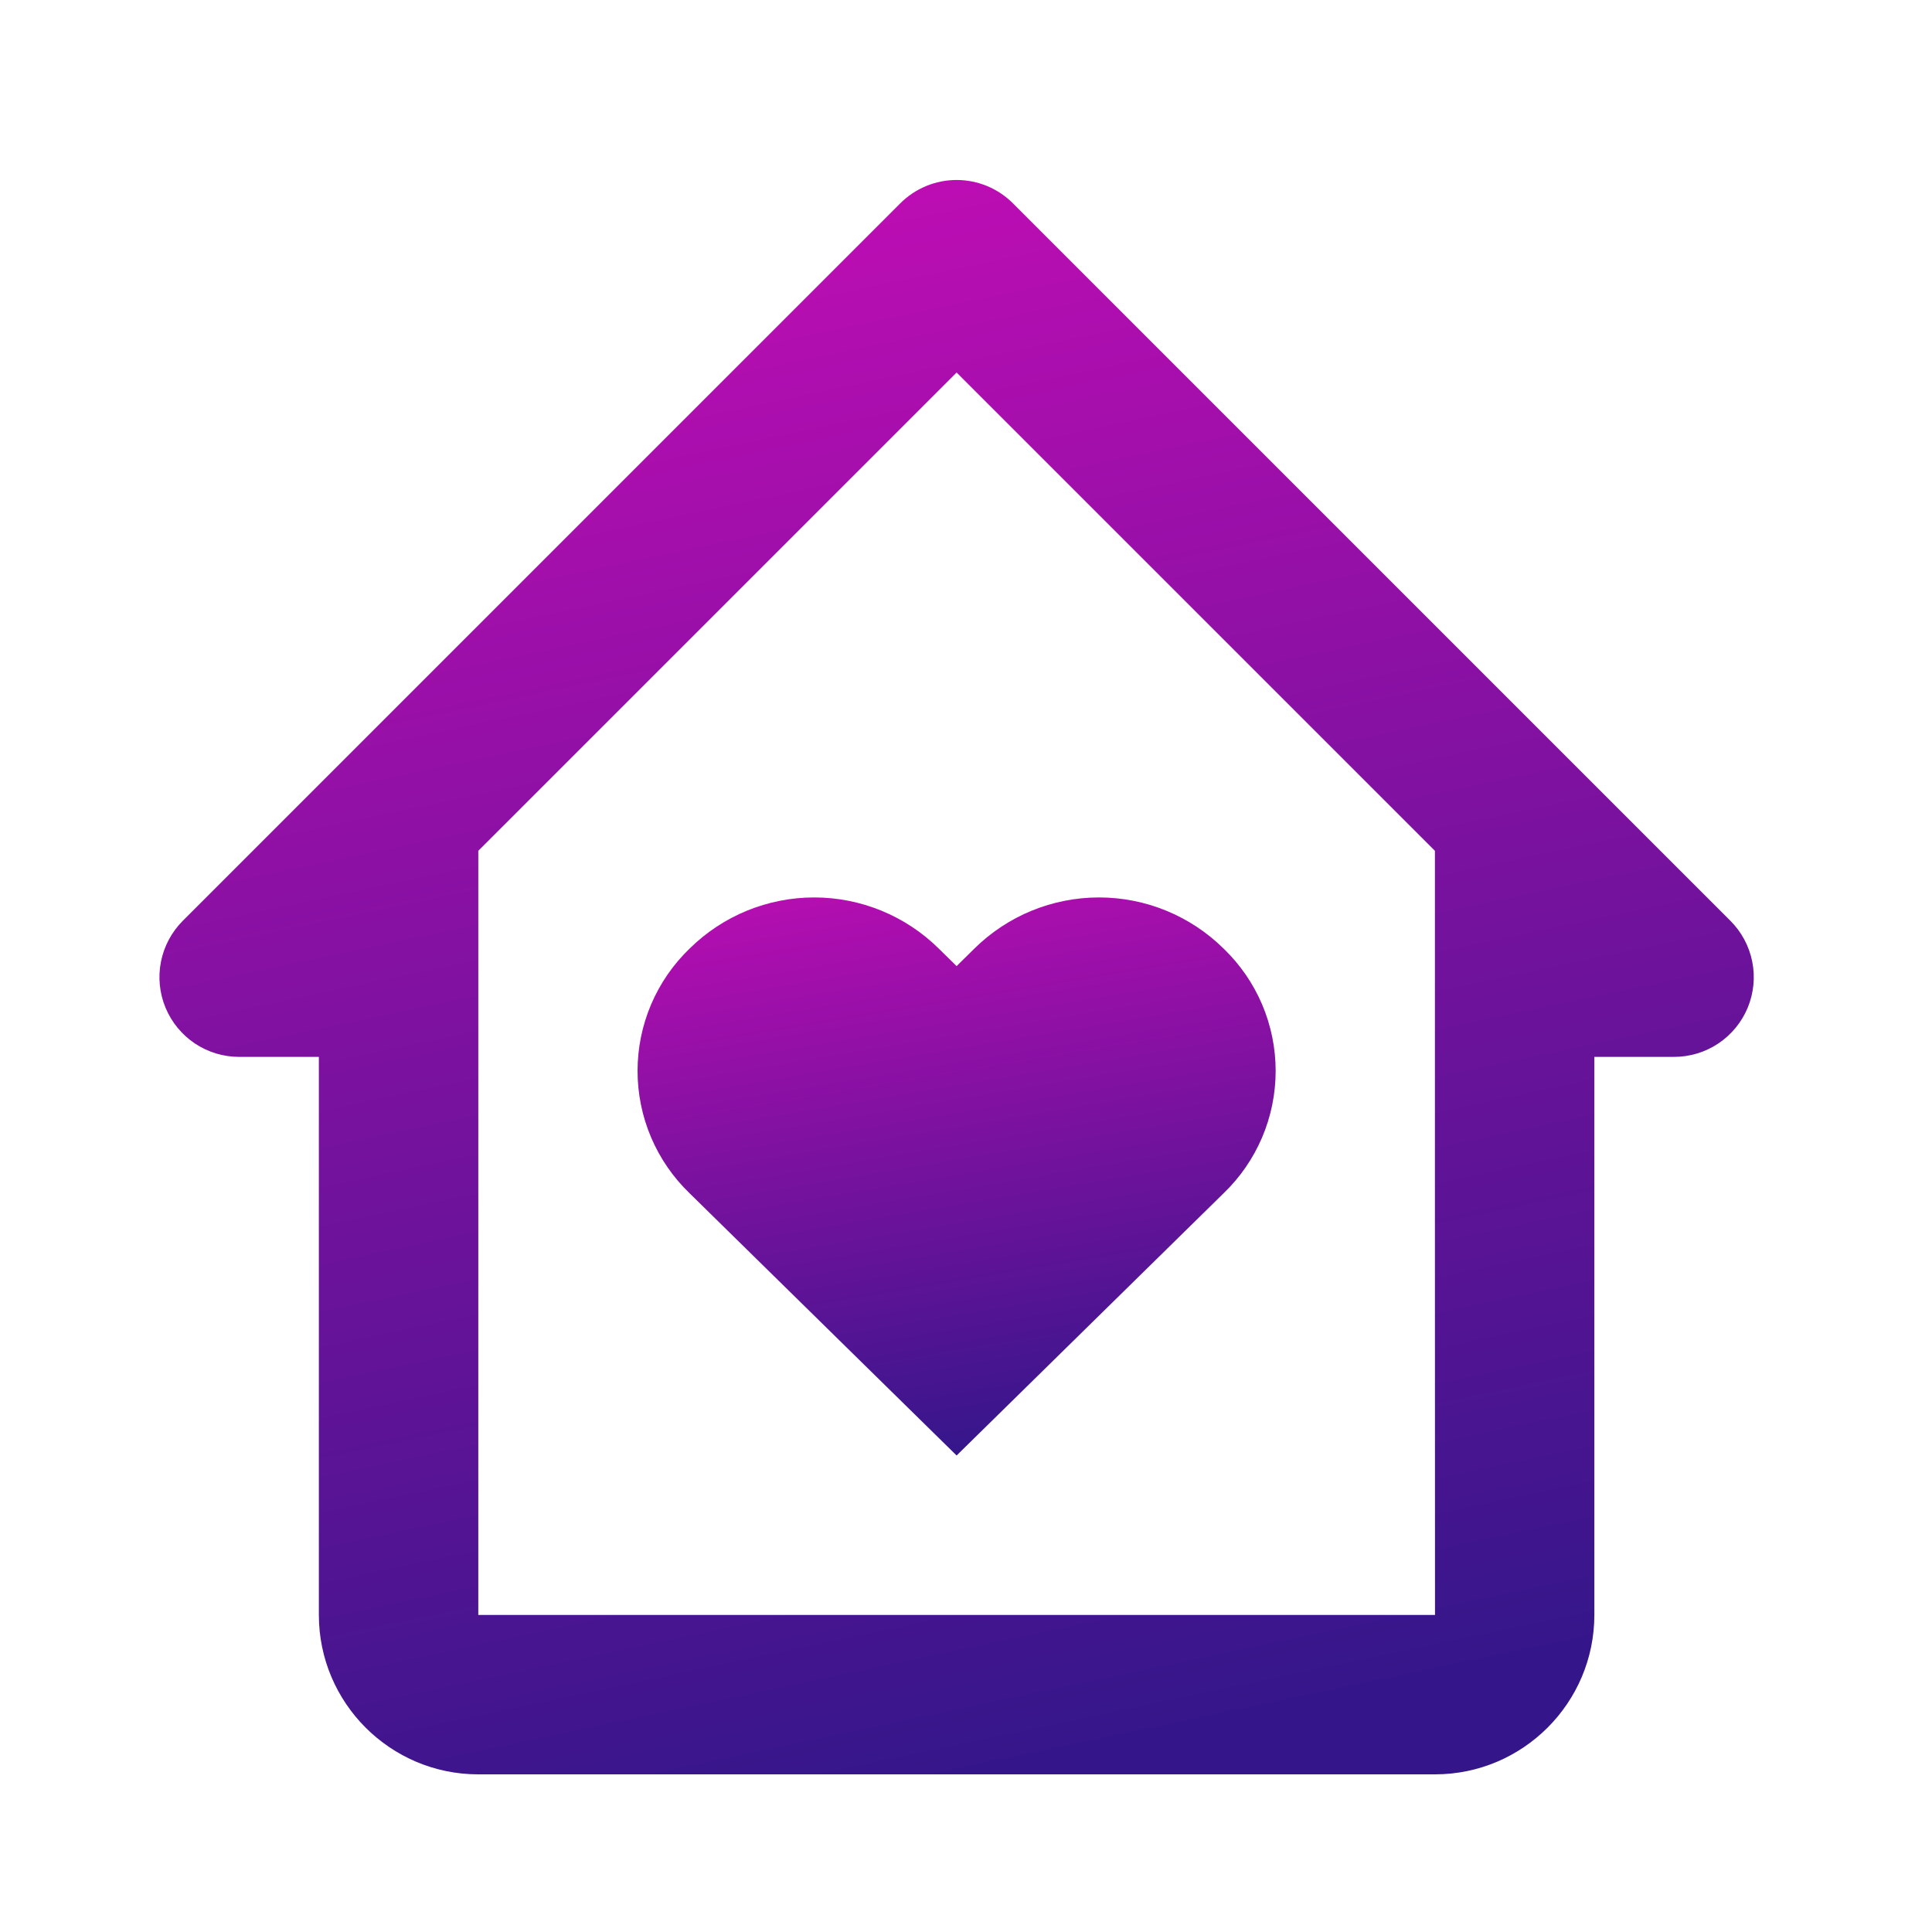 <svg width="94" height="94" viewBox="0 0 94 94" fill="none" xmlns="http://www.w3.org/2000/svg">
<g filter="url(#filter0_d)">
<path d="M47.408 45.152L46.543 46.005L45.674 45.152C44.06 43.558 41.882 42.664 39.614 42.664C37.345 42.664 35.168 43.558 33.553 45.152C32.752 45.923 32.115 46.847 31.679 47.87C31.244 48.894 31.02 49.994 31.02 51.106C31.02 52.218 31.244 53.318 31.679 54.341C32.115 55.364 32.752 56.289 33.553 57.059L46.543 69.816L59.532 57.059C60.334 56.289 60.971 55.364 61.407 54.341C61.842 53.318 62.066 52.218 62.066 51.106C62.066 49.994 61.842 48.894 61.407 47.87C60.971 46.847 60.334 45.923 59.532 45.152C57.917 43.558 55.739 42.664 53.47 42.664C51.201 42.664 49.023 43.558 47.408 45.152Z" fill="url(#paint0_linear)"/>
<path d="M84.193 43.802L49.285 8.894C48.926 8.534 48.498 8.248 48.028 8.052C47.557 7.857 47.053 7.757 46.543 7.757C46.034 7.757 45.529 7.857 45.059 8.052C44.588 8.248 44.161 8.534 43.801 8.894L8.893 43.802C8.351 44.344 7.982 45.035 7.832 45.788C7.683 46.54 7.76 47.319 8.053 48.028C8.347 48.737 8.844 49.342 9.481 49.769C10.119 50.195 10.869 50.422 11.636 50.422H15.514V77.573C15.514 81.851 18.993 85.33 23.271 85.33H69.815C74.093 85.33 77.572 81.851 77.572 77.573V50.422H81.451C82.218 50.422 82.968 50.195 83.605 49.769C84.243 49.342 84.74 48.737 85.034 48.028C85.327 47.319 85.404 46.54 85.254 45.788C85.105 45.035 84.735 44.344 84.193 43.802ZM69.819 77.573H23.271V40.396L46.543 17.125L69.815 40.396V58.18L69.819 77.573Z" fill="url(#paint1_linear)"/>
</g>
<defs>
<filter id="filter0_d" x="-4" y="-3" width="101.087" height="101.087" filterUnits="userSpaceOnUse" color-interpolation-filters="sRGB">
<feFlood flood-opacity="0" result="BackgroundImageFix"/>
<feColorMatrix in="SourceAlpha" type="matrix" values="0 0 0 0 0 0 0 0 0 0 0 0 0 0 0 0 0 0 127 0"/>
<feOffset dy="1"/>
<feGaussianBlur stdDeviation="2"/>
<feColorMatrix type="matrix" values="0 0 0 0 0 0 0 0 0 0 0 0 0 0 0 0 0 0 0.2 0"/>
<feBlend mode="normal" in2="BackgroundImageFix" result="effect1_dropShadow"/>
<feBlend mode="normal" in="SourceGraphic" in2="effect1_dropShadow" result="shape"/>
</filter>
<linearGradient id="paint0_linear" x1="39.337" y1="26.751" x2="46.543" y2="69.816" gradientUnits="userSpaceOnUse">
<stop stop-color="#FB09C6"/>
<stop offset="1" stop-color="#35168A"/>
</linearGradient>
<linearGradient id="paint1_linear" x1="23.602" y1="-23.603" x2="46.543" y2="85.33" gradientUnits="userSpaceOnUse">
<stop stop-color="#FB09C6"/>
<stop offset="1" stop-color="#35168A"/>
</linearGradient>
</defs>
</svg>

